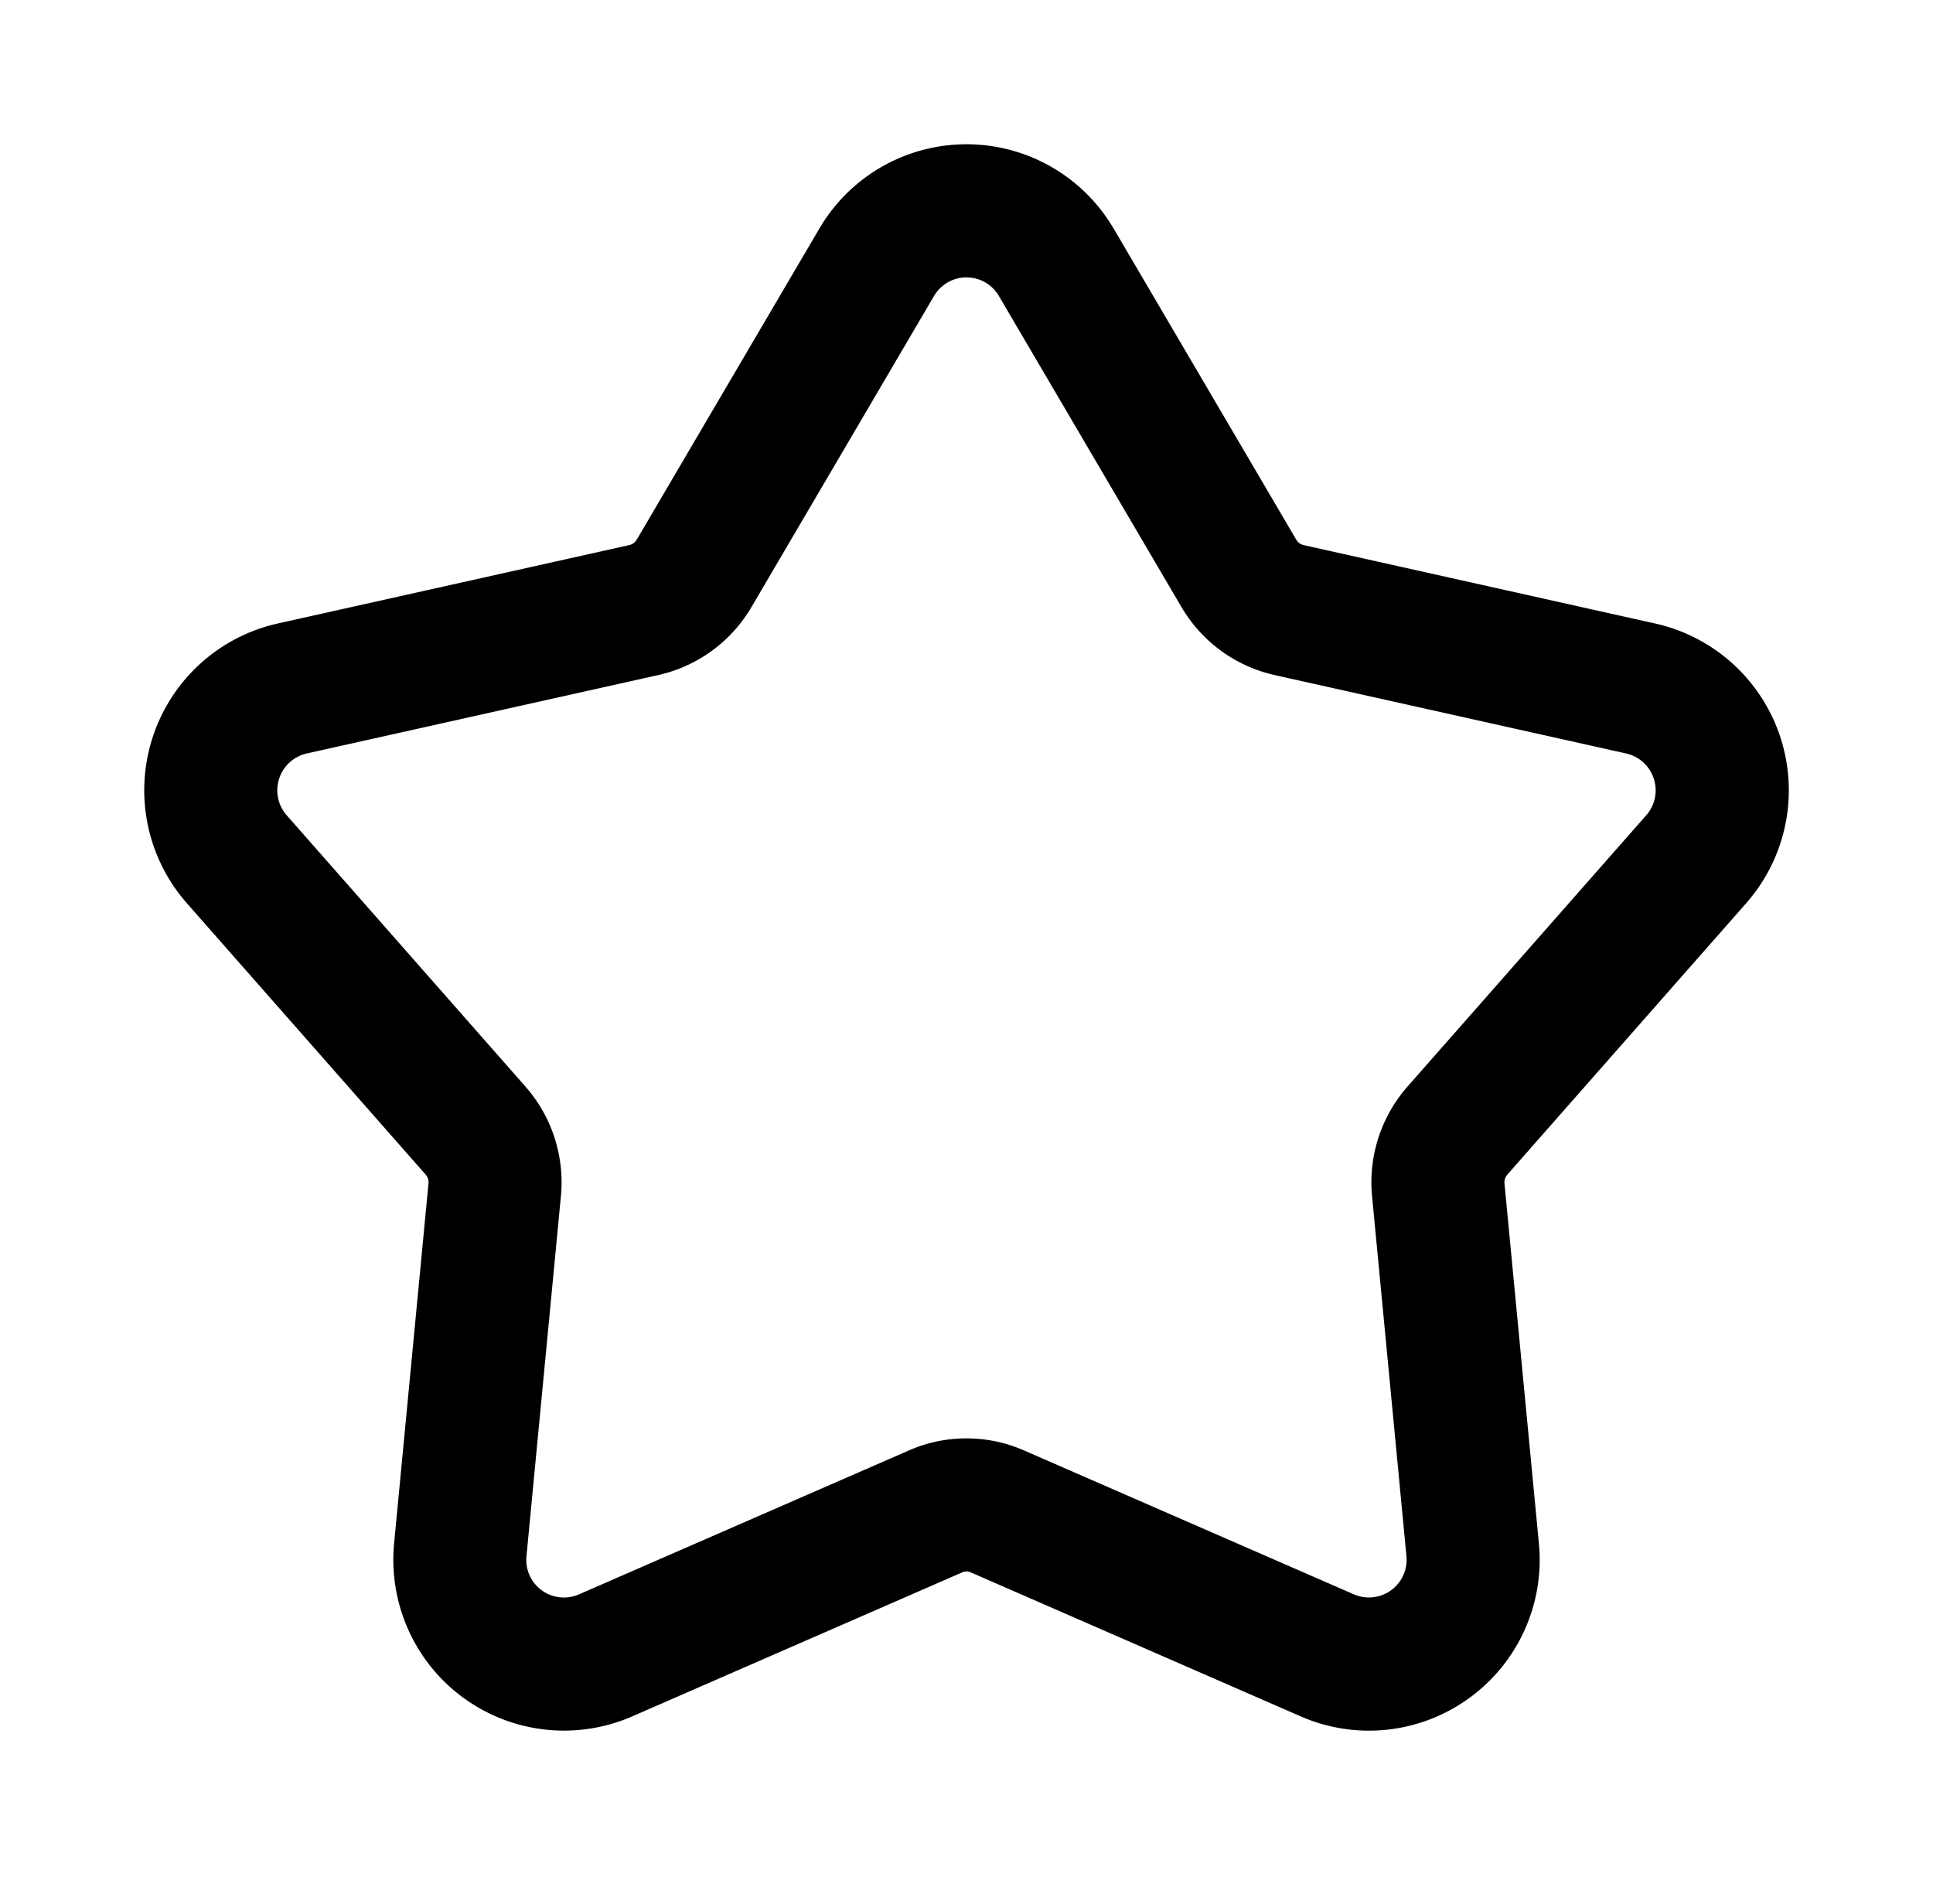 <svg width="67" height="66" xmlns="http://www.w3.org/2000/svg"><path d="M34.624 10.262a1.303 1.303 0 00-2.25 0l-6.328 10.785a5.013 5.013 0 01-3.232 2.357l-12.182 2.718a1.31 1.31 0 00-.695 2.142l8.275 9.405a5.025 5.025 0 011.23 3.797L18.248 53.95a1.304 1.304 0 001.82 1.324l11.445-4.994a4.965 4.965 0 013.971 0l11.445 4.994a1.307 1.307 0 001.82-1.324l-1.192-12.484a5.025 5.025 0 011.229-3.797l8.275-9.405a1.31 1.31 0 00-.695-2.142l-12.182-2.718a5.013 5.013 0 01-3.232-2.357l-6.329-10.785zM38.6 7.923l6.329 10.786c.057.096.15.165.26.19l12.182 2.717a5.925 5.925 0 013.151 9.7l-8.275 9.405a.405.405 0 00-.1.306L53.34 53.51a5.922 5.922 0 01-5.325 6.462 5.907 5.907 0 01-2.926-.466L33.644 54.51a.36.36 0 00-.289 0l-11.444 4.995a5.912 5.912 0 01-7.786-3.066c-.4-.921-.56-1.93-.465-2.93l1.192-12.483a.405.405 0 00-.099-.306l-8.275-9.405a5.93 5.93 0 01.525-8.361 5.912 5.912 0 012.626-1.339l12.182-2.718a.403.403 0 00.26-.19L28.4 7.924a5.91 5.91 0 0110.199 0z"/></svg>